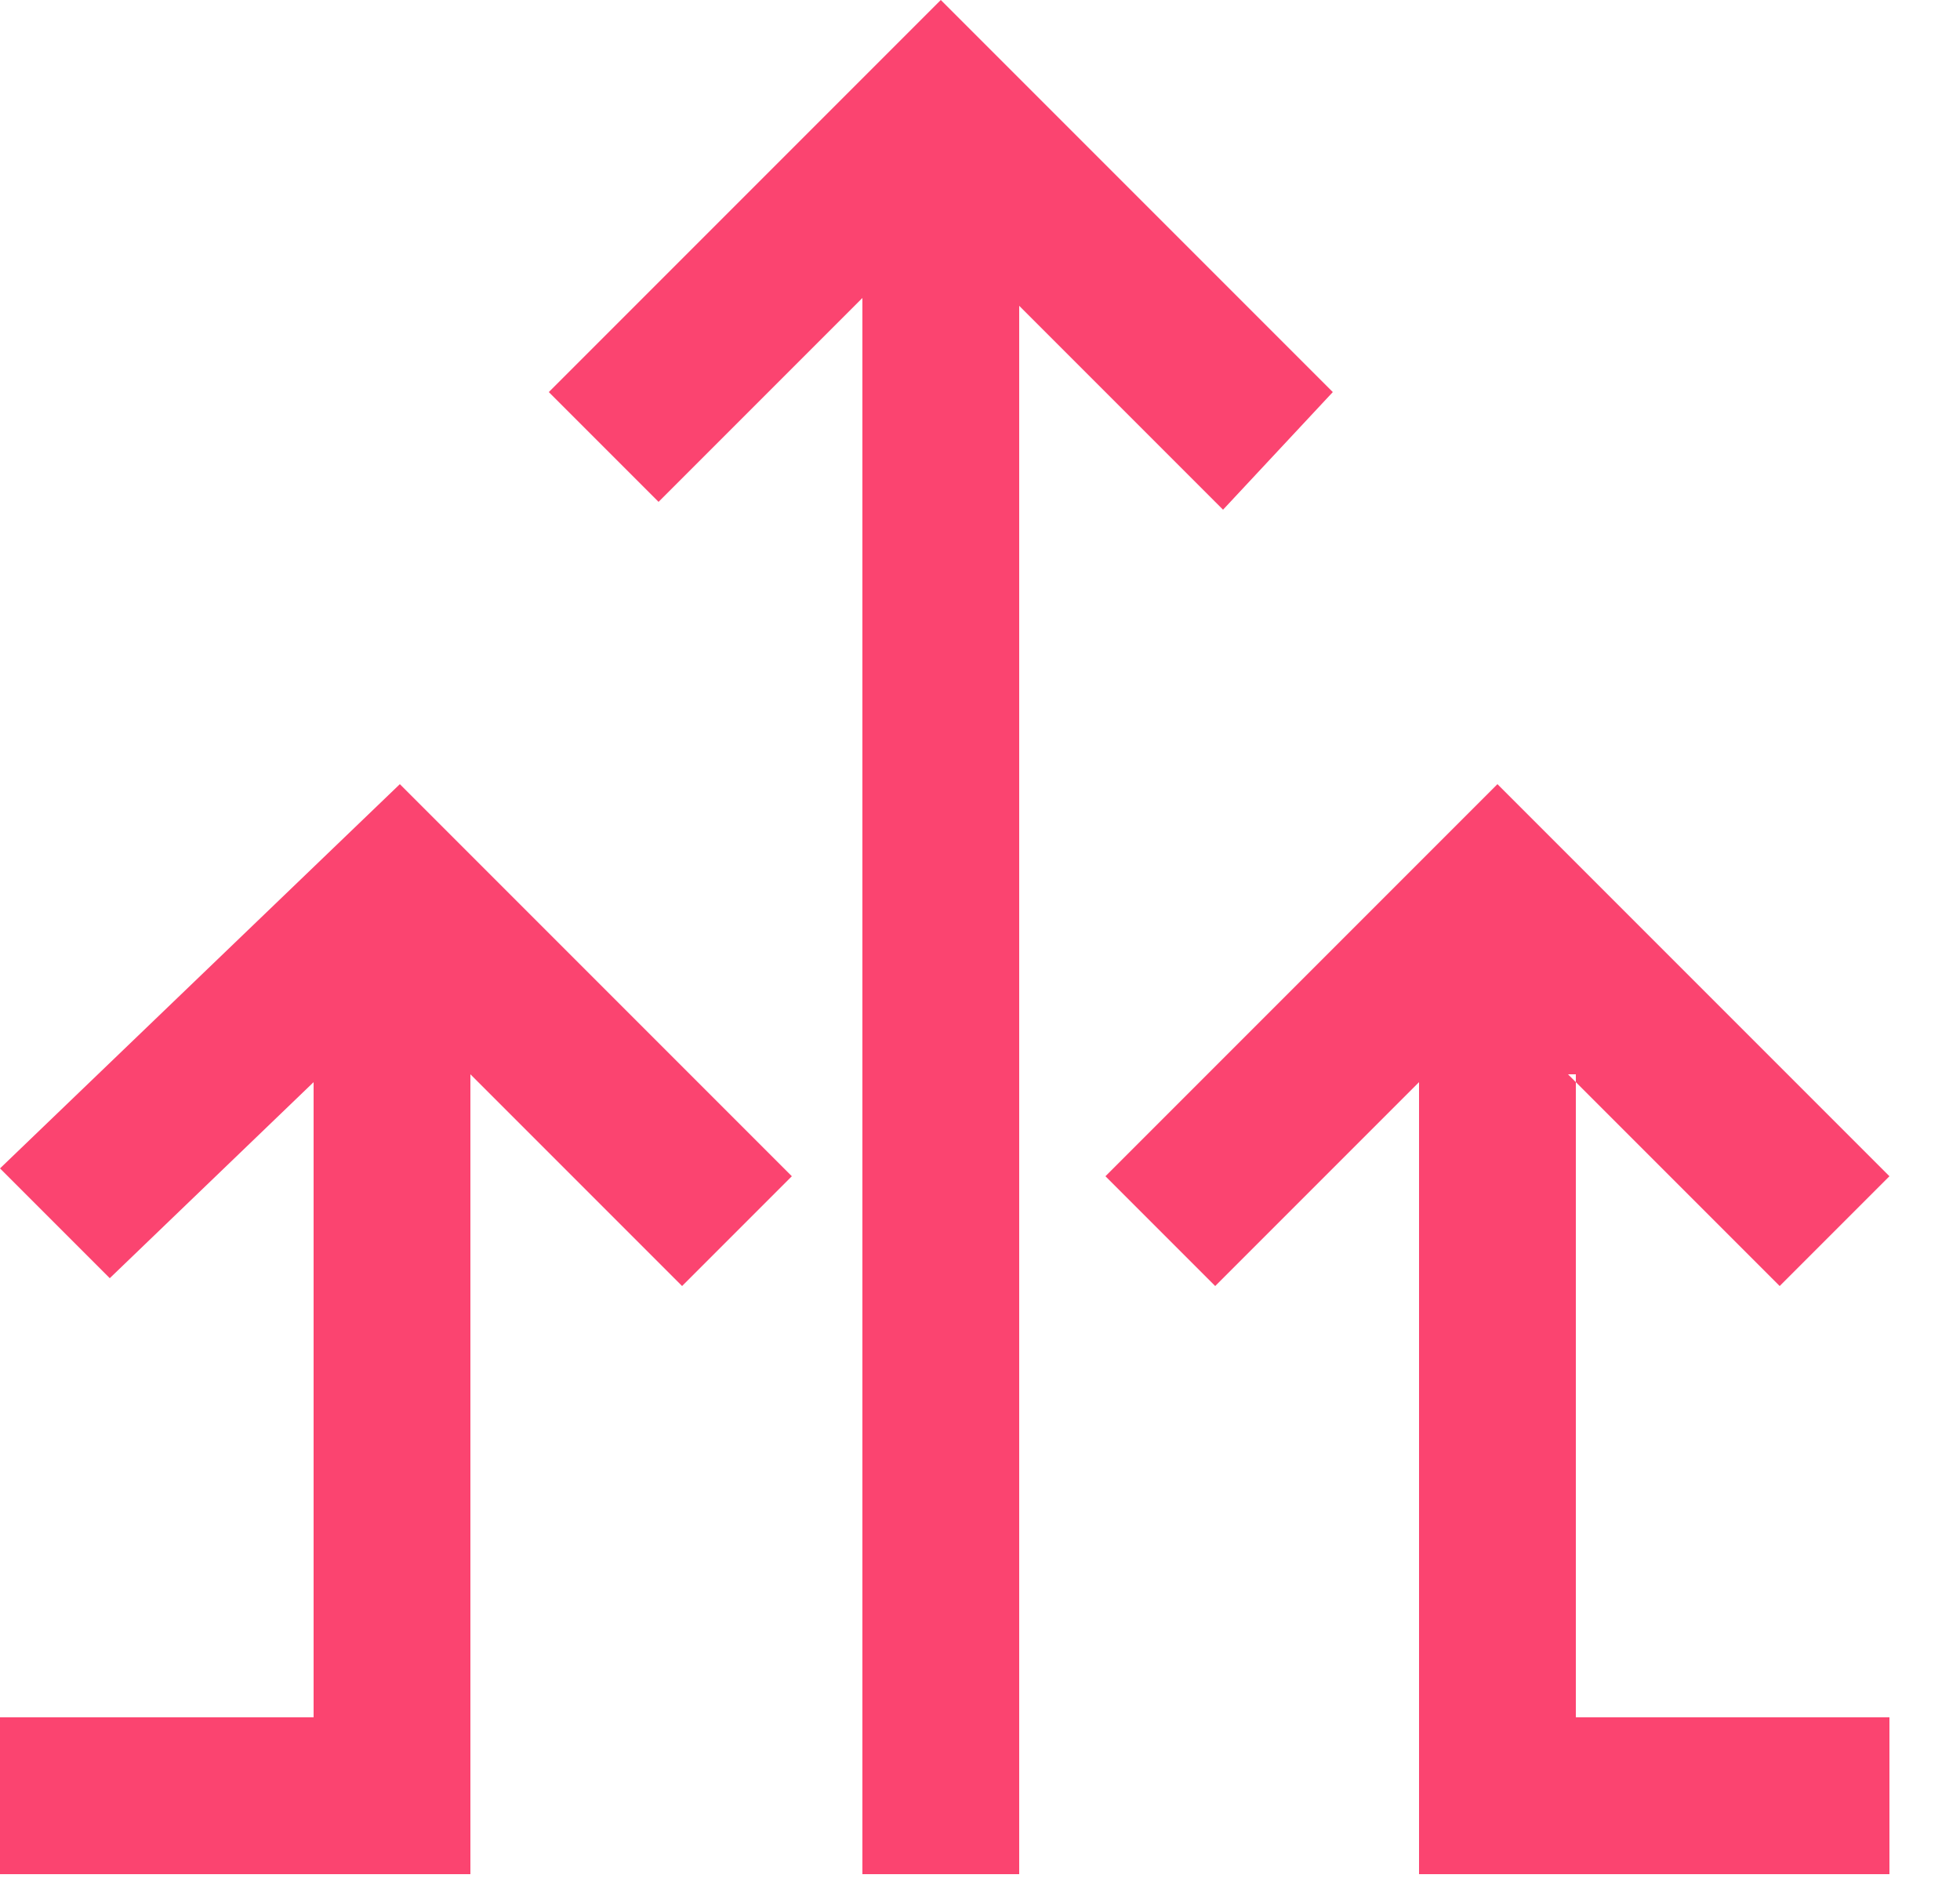 <svg width="25" height="24" viewBox="0 0 25 24" fill="none" xmlns="http://www.w3.org/2000/svg">
<g clip-path="url(#clip0_521_3557)">
<path fill-rule="evenodd" clip-rule="evenodd" d="M17 5L12 0L7 5L8.4 6.4L11 3.8V23.9H13V3.9L15.6 6.5L17 5ZM0 14.9L1.4 16.3L4 13.8V21.9H0V23.9H6V13.7L8.7 16.4L10.1 15L5.1 10L0 14.9ZM20 13.7L22.7 16.4L24.1 15L19.1 10L14.1 15L15.5 16.4L18.1 13.8V23.9H24.1V21.9H20.1V13.7H20Z" fill="#FB4470"/>
</g>
<defs>
<clipPath id="clip0_521_3557">
<rect width="25" height="24" fill="white"/>
</clipPath>
</defs>
</svg>

